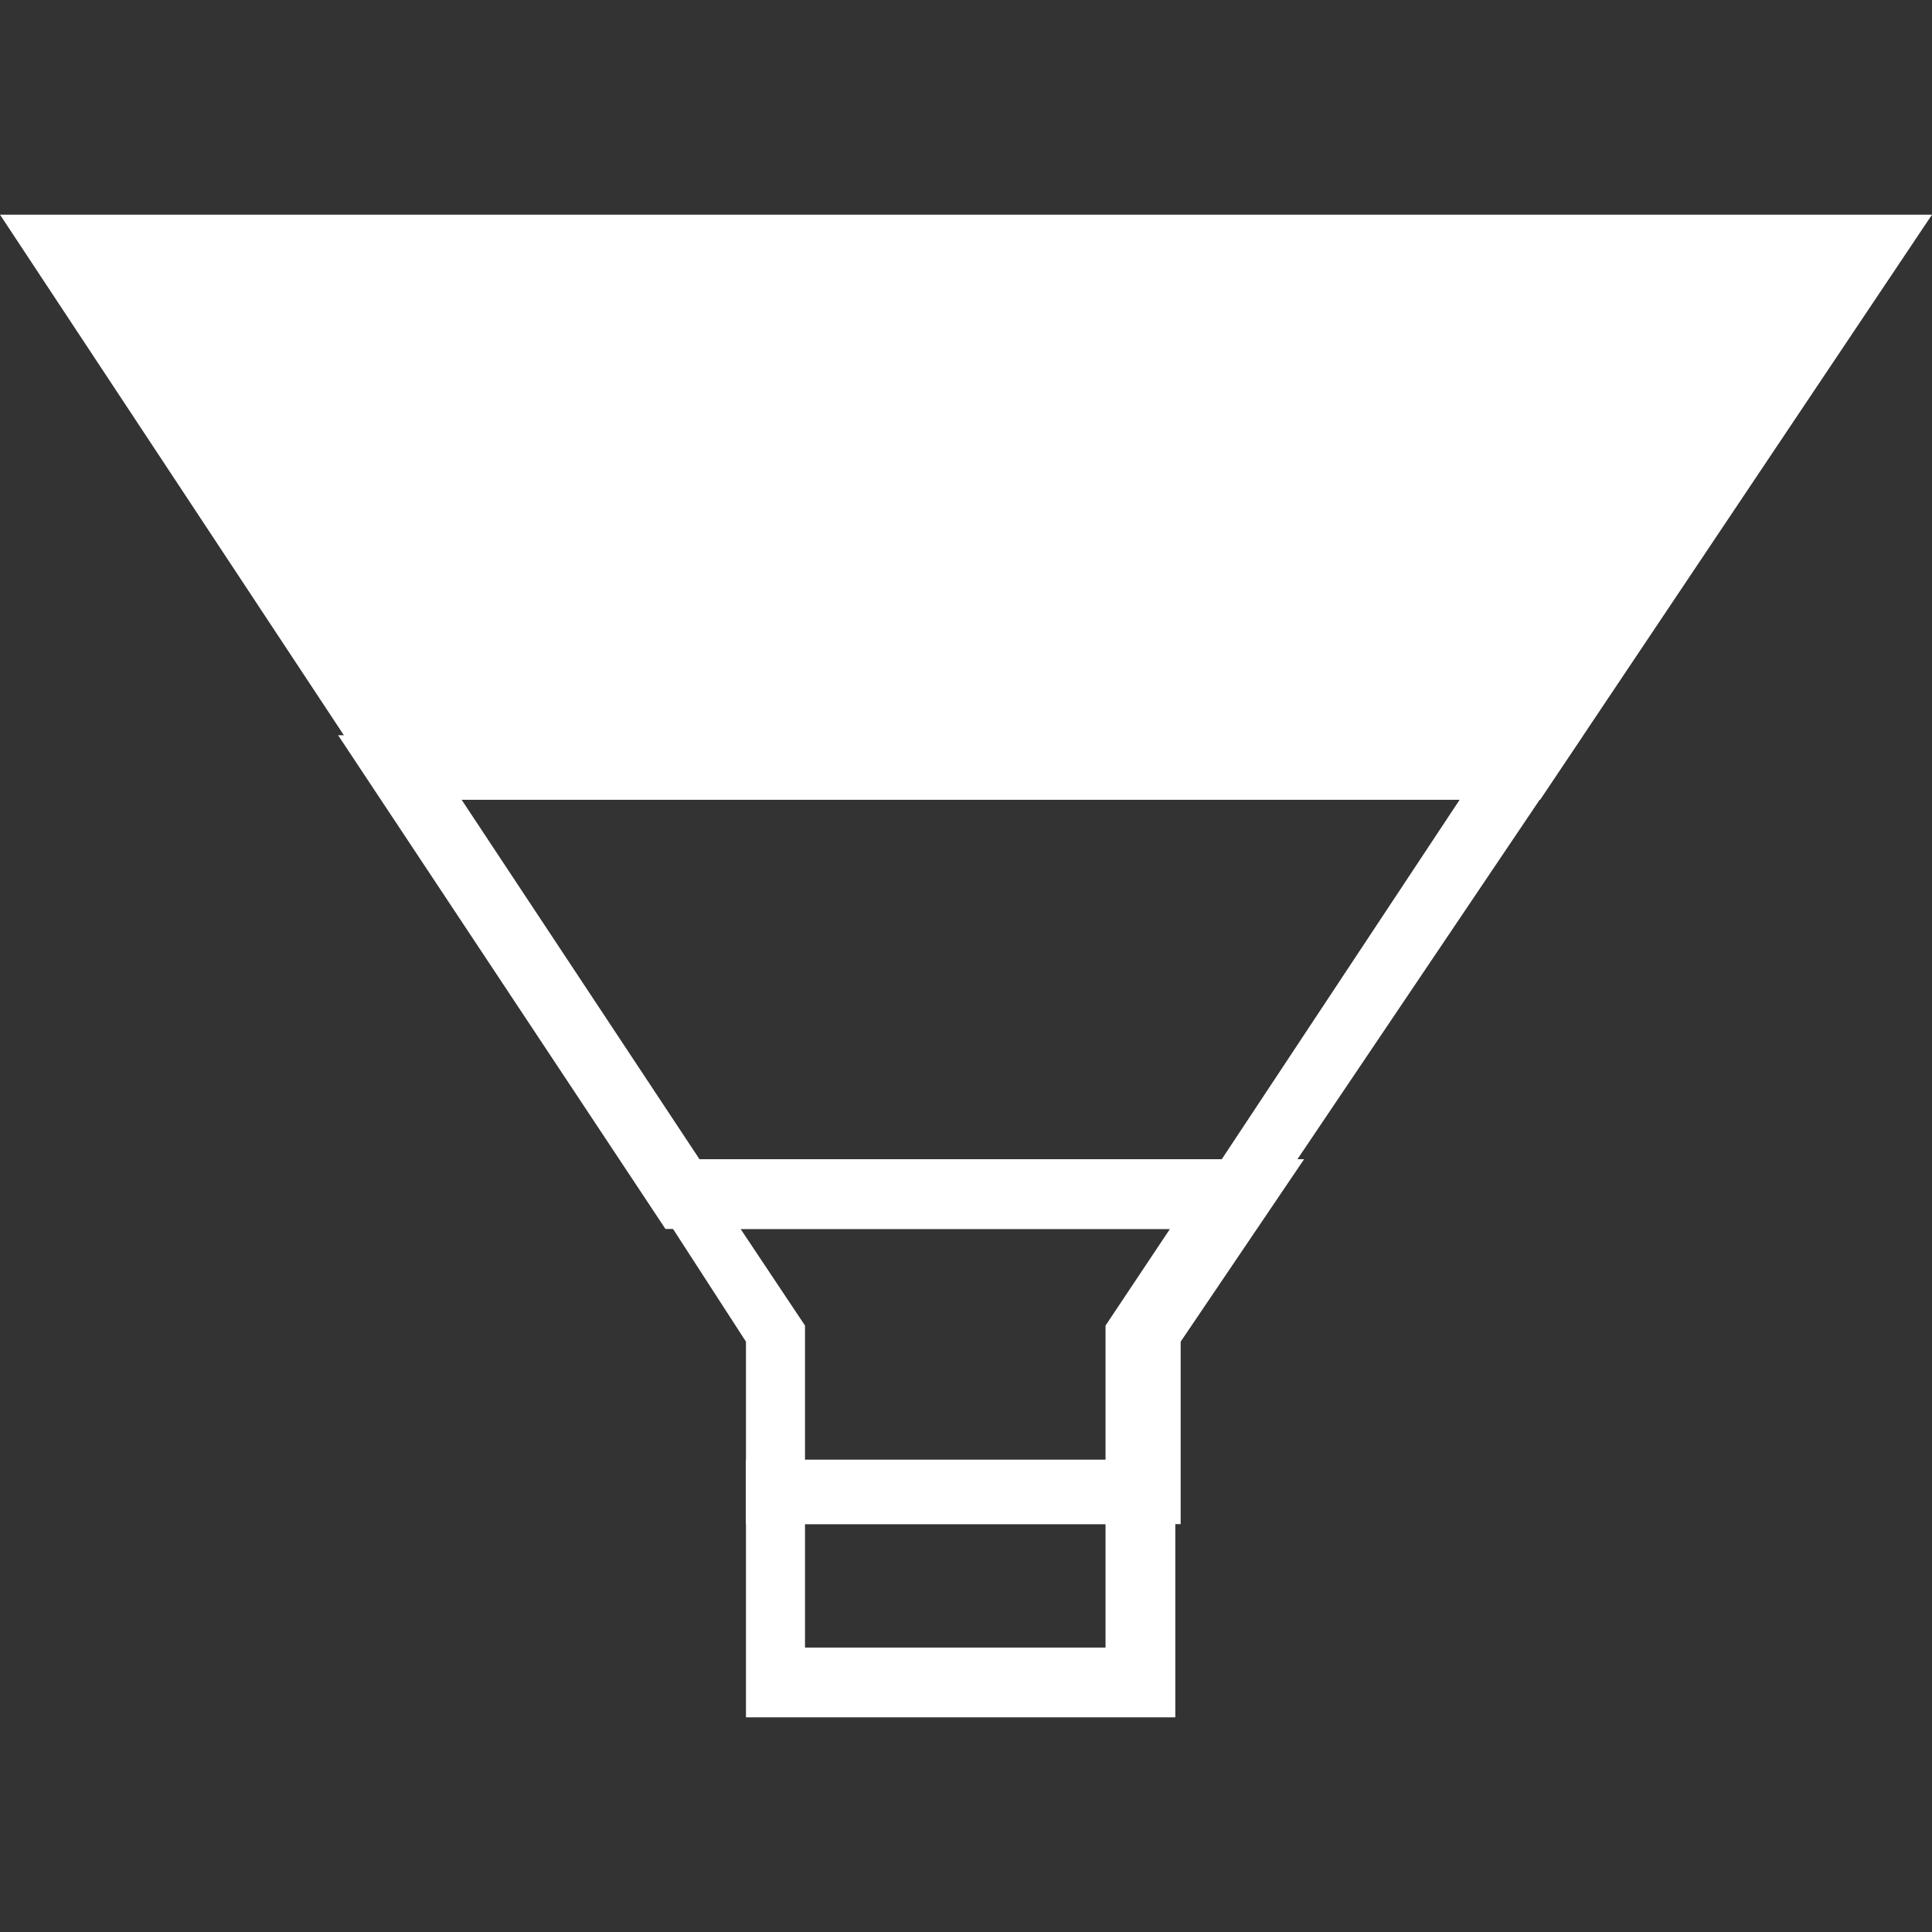 <svg width="36" height="36" viewBox="0 0 36 36" fill="none" xmlns="http://www.w3.org/2000/svg">
<rect x="0" y="0" width="36" height="36" fill="#333333" stroke="none"/>
<path d="M28.6 14.6L35 4.7H1.1L7.5 14.7L28.6 14.6Z" fill="white"/>
<path d="M21.9 28.4H13.9V25L11.7 21.6H24.3L22 25V28.4H21.9ZM15 27.2H20.6V24.7L21.8 22.9H13.8L15 24.7V27.2Z" fill="white"/>
<path d="M21.9 32H13.9V27.2H21.9V32ZM15 30.7H20.6V28.4H15V30.7Z" fill="white"/>
<path d="M23.3 22.9H12.4L6.3 13.7H29.5L23.3 22.9ZM13.1 21.7H22.7L27.2 14.9H8.6L13.1 21.7Z" fill="white"/>
<path d="M28.7 14.9H7.2L0 4H36L28.7 14.9ZM7.8 13.7H28L33.7 5.3H2.3L7.8 13.7Z" fill="white"/>
</svg>
